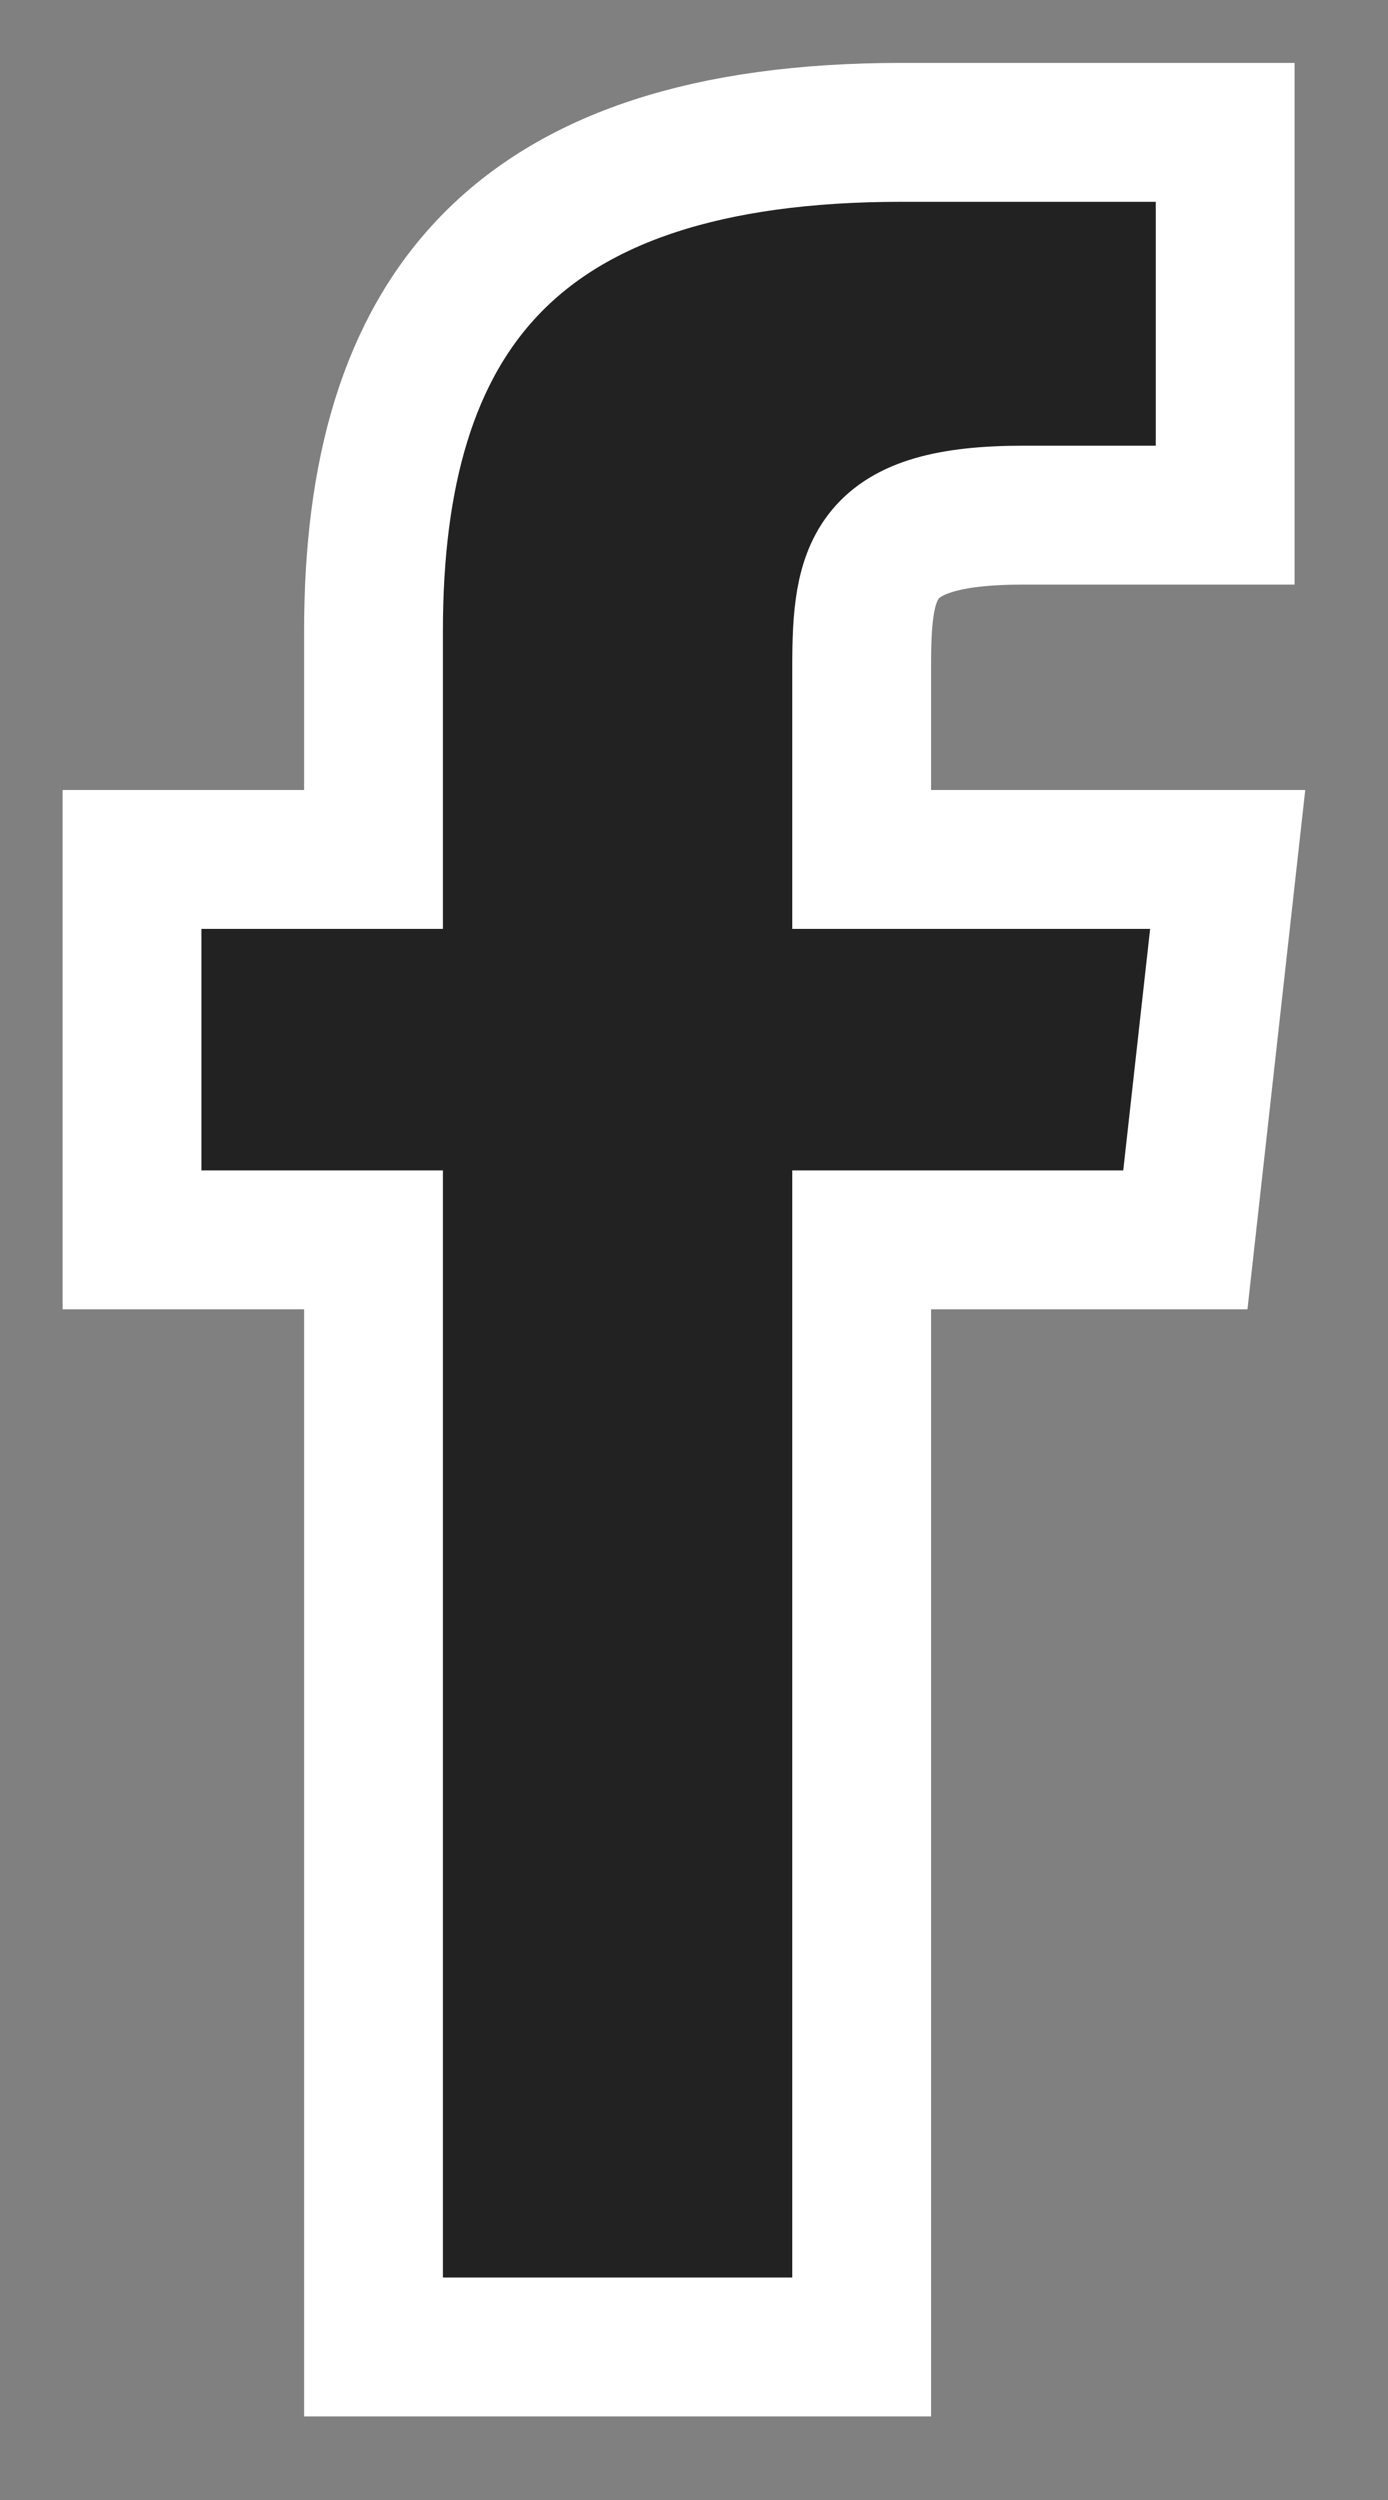 <svg width="10" height="18" viewBox="0 0 10 18" fill="none" xmlns="http://www.w3.org/2000/svg">
<rect x="0" y="0" width="10" height="18" fill="#808080" stroke="none"/>
<path fill-rule="evenodd" clip-rule="evenodd" d="M6.208 16.898H2.691V8.927H0.951V6.188H2.691V4.542C2.691 2.288 3.678 0.953 6.494 0.953H8.827V3.709H7.373C6.28 3.709 6.208 4.09 6.208 4.801V6.188H8.845L8.54 8.927H6.208V16.898Z" fill="#222222" stroke="white"/>
</svg>
